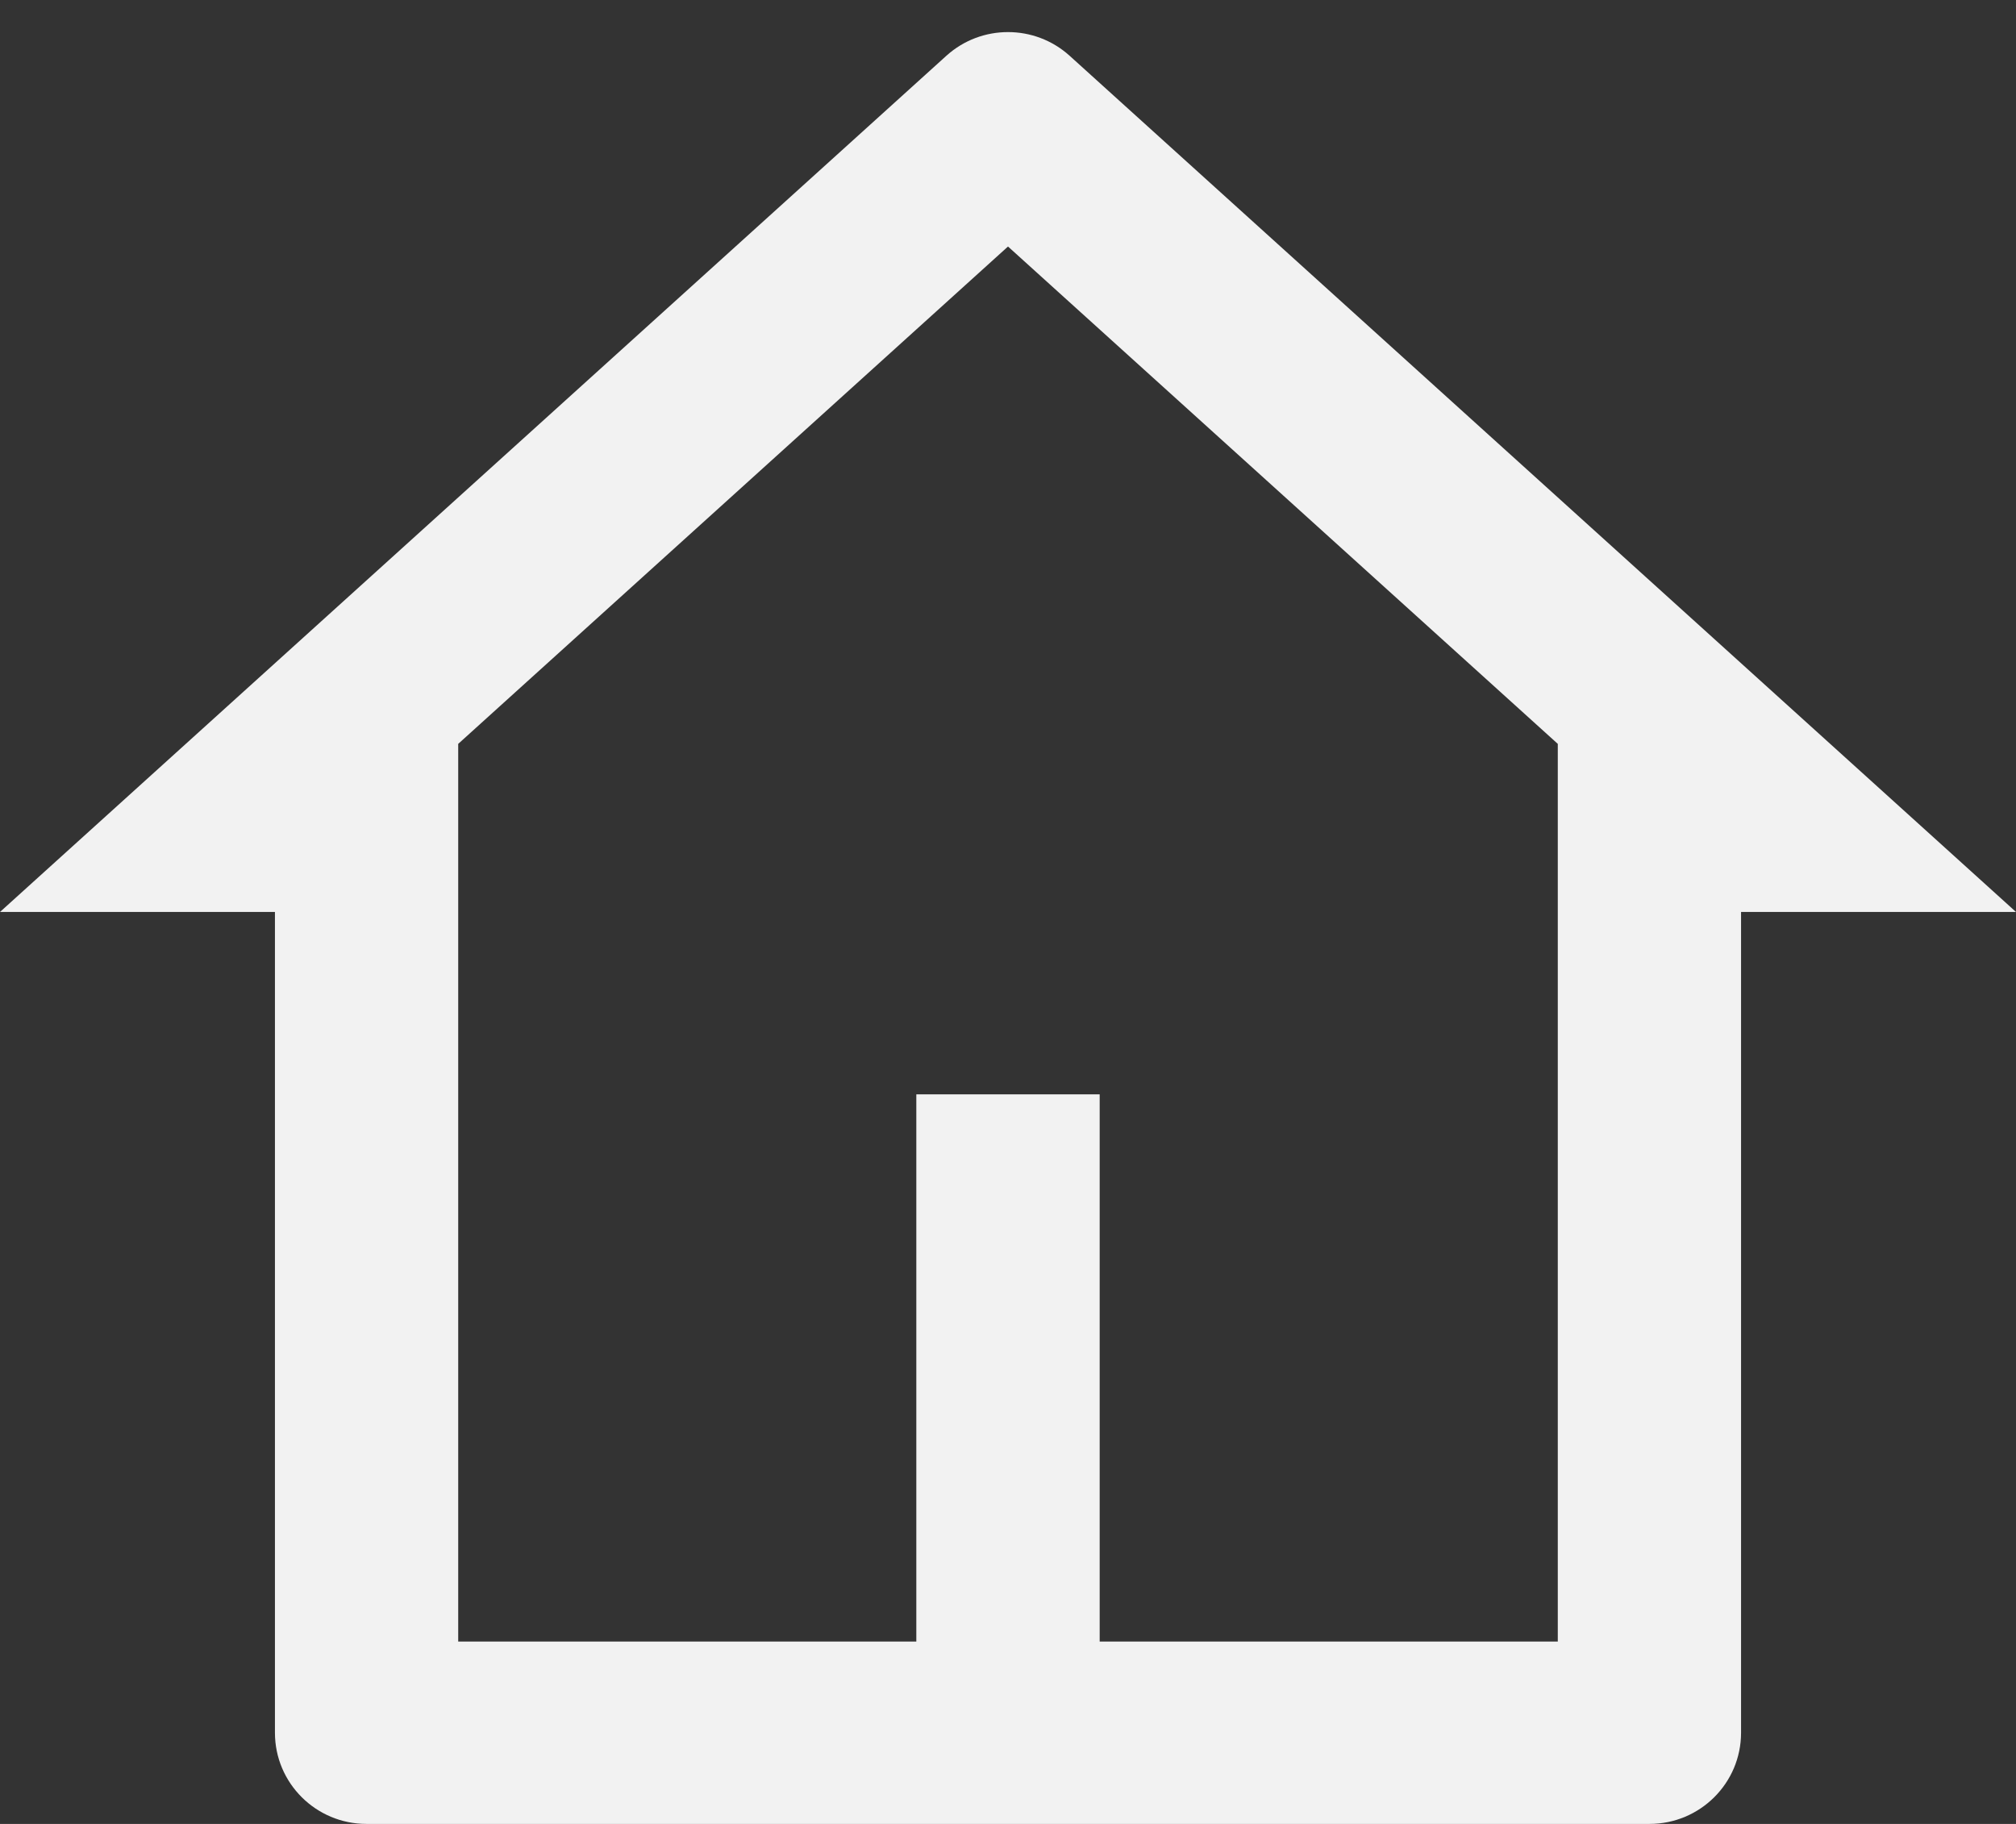 ﻿<?xml version="1.0" encoding="utf-8"?>
<svg version="1.1" xmlns:xlink="http://www.w3.org/1999/xlink" width="21px" height="19px" xmlns="http://www.w3.org/2000/svg">
  <rect width="100%" height="100%" fill="#333333" stroke="none"/>
  <g transform="matrix(1 0 0 1 -22 -116 )">
    <path d="M 18.136 18.05  C 18.136 18.575  17.709 19  17.182 19  L 3.818 19  C 3.291 19  2.864 18.575  2.864 18.05  L 2.864 9.5  L 0 9.5  L 9.858 0.581  C 10.222 0.252  10.778 0.252  11.142 0.581  L 21 9.5  L 18.136 9.5  L 18.136 18.05  Z M 11.455 11.4  L 11.455 17.1  L 16.227 17.1  L 16.227 7.749  L 10.5 2.568  L 4.773 7.749  L 4.773 17.1  L 9.545 17.1  L 9.545 11.4  L 11.455 11.4  Z " fill-rule="nonzero" fill="#f2f2f2" stroke="none" transform="matrix(1 0 0 1 22 116 )" />
  </g>
</svg>